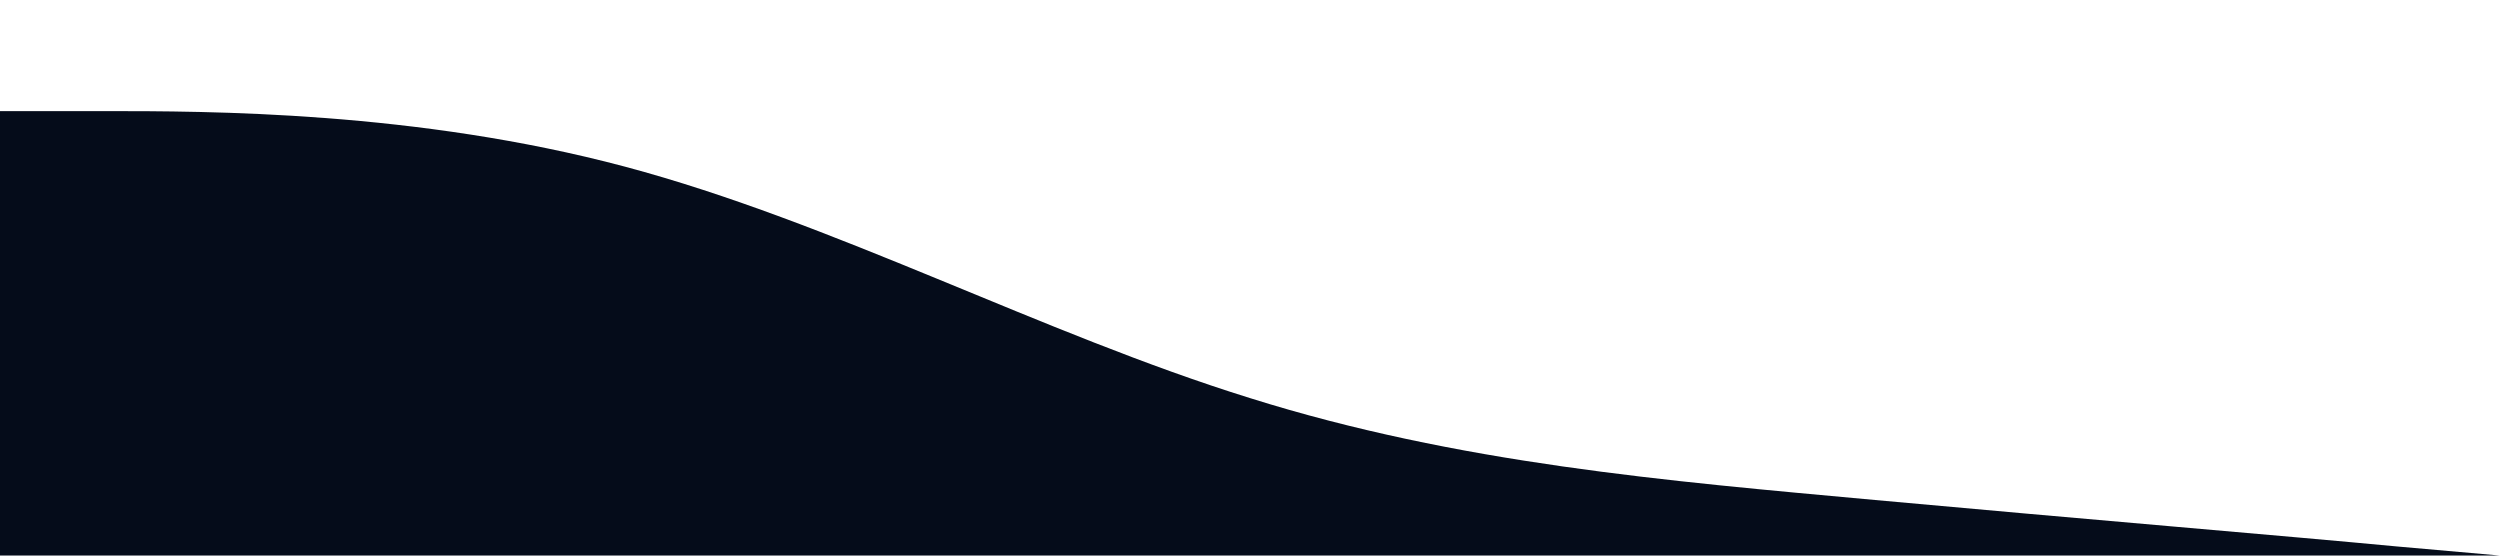 <?xml version="1.0" standalone="no"?><svg xmlns="http://www.w3.org/2000/svg" viewBox="0 0 1440 320"><path fill="#050c1a" fill-opacity="1" d="M0,64L60,64C120,64,240,64,360,96C480,128,600,192,720,229.3C840,267,960,277,1080,288C1200,299,1320,309,1380,314.7L1440,320L1440,320L1380,320C1320,320,1200,320,1080,320C960,320,840,320,720,320C600,320,480,320,360,320C240,320,120,320,60,320L0,320Z"></path></svg>